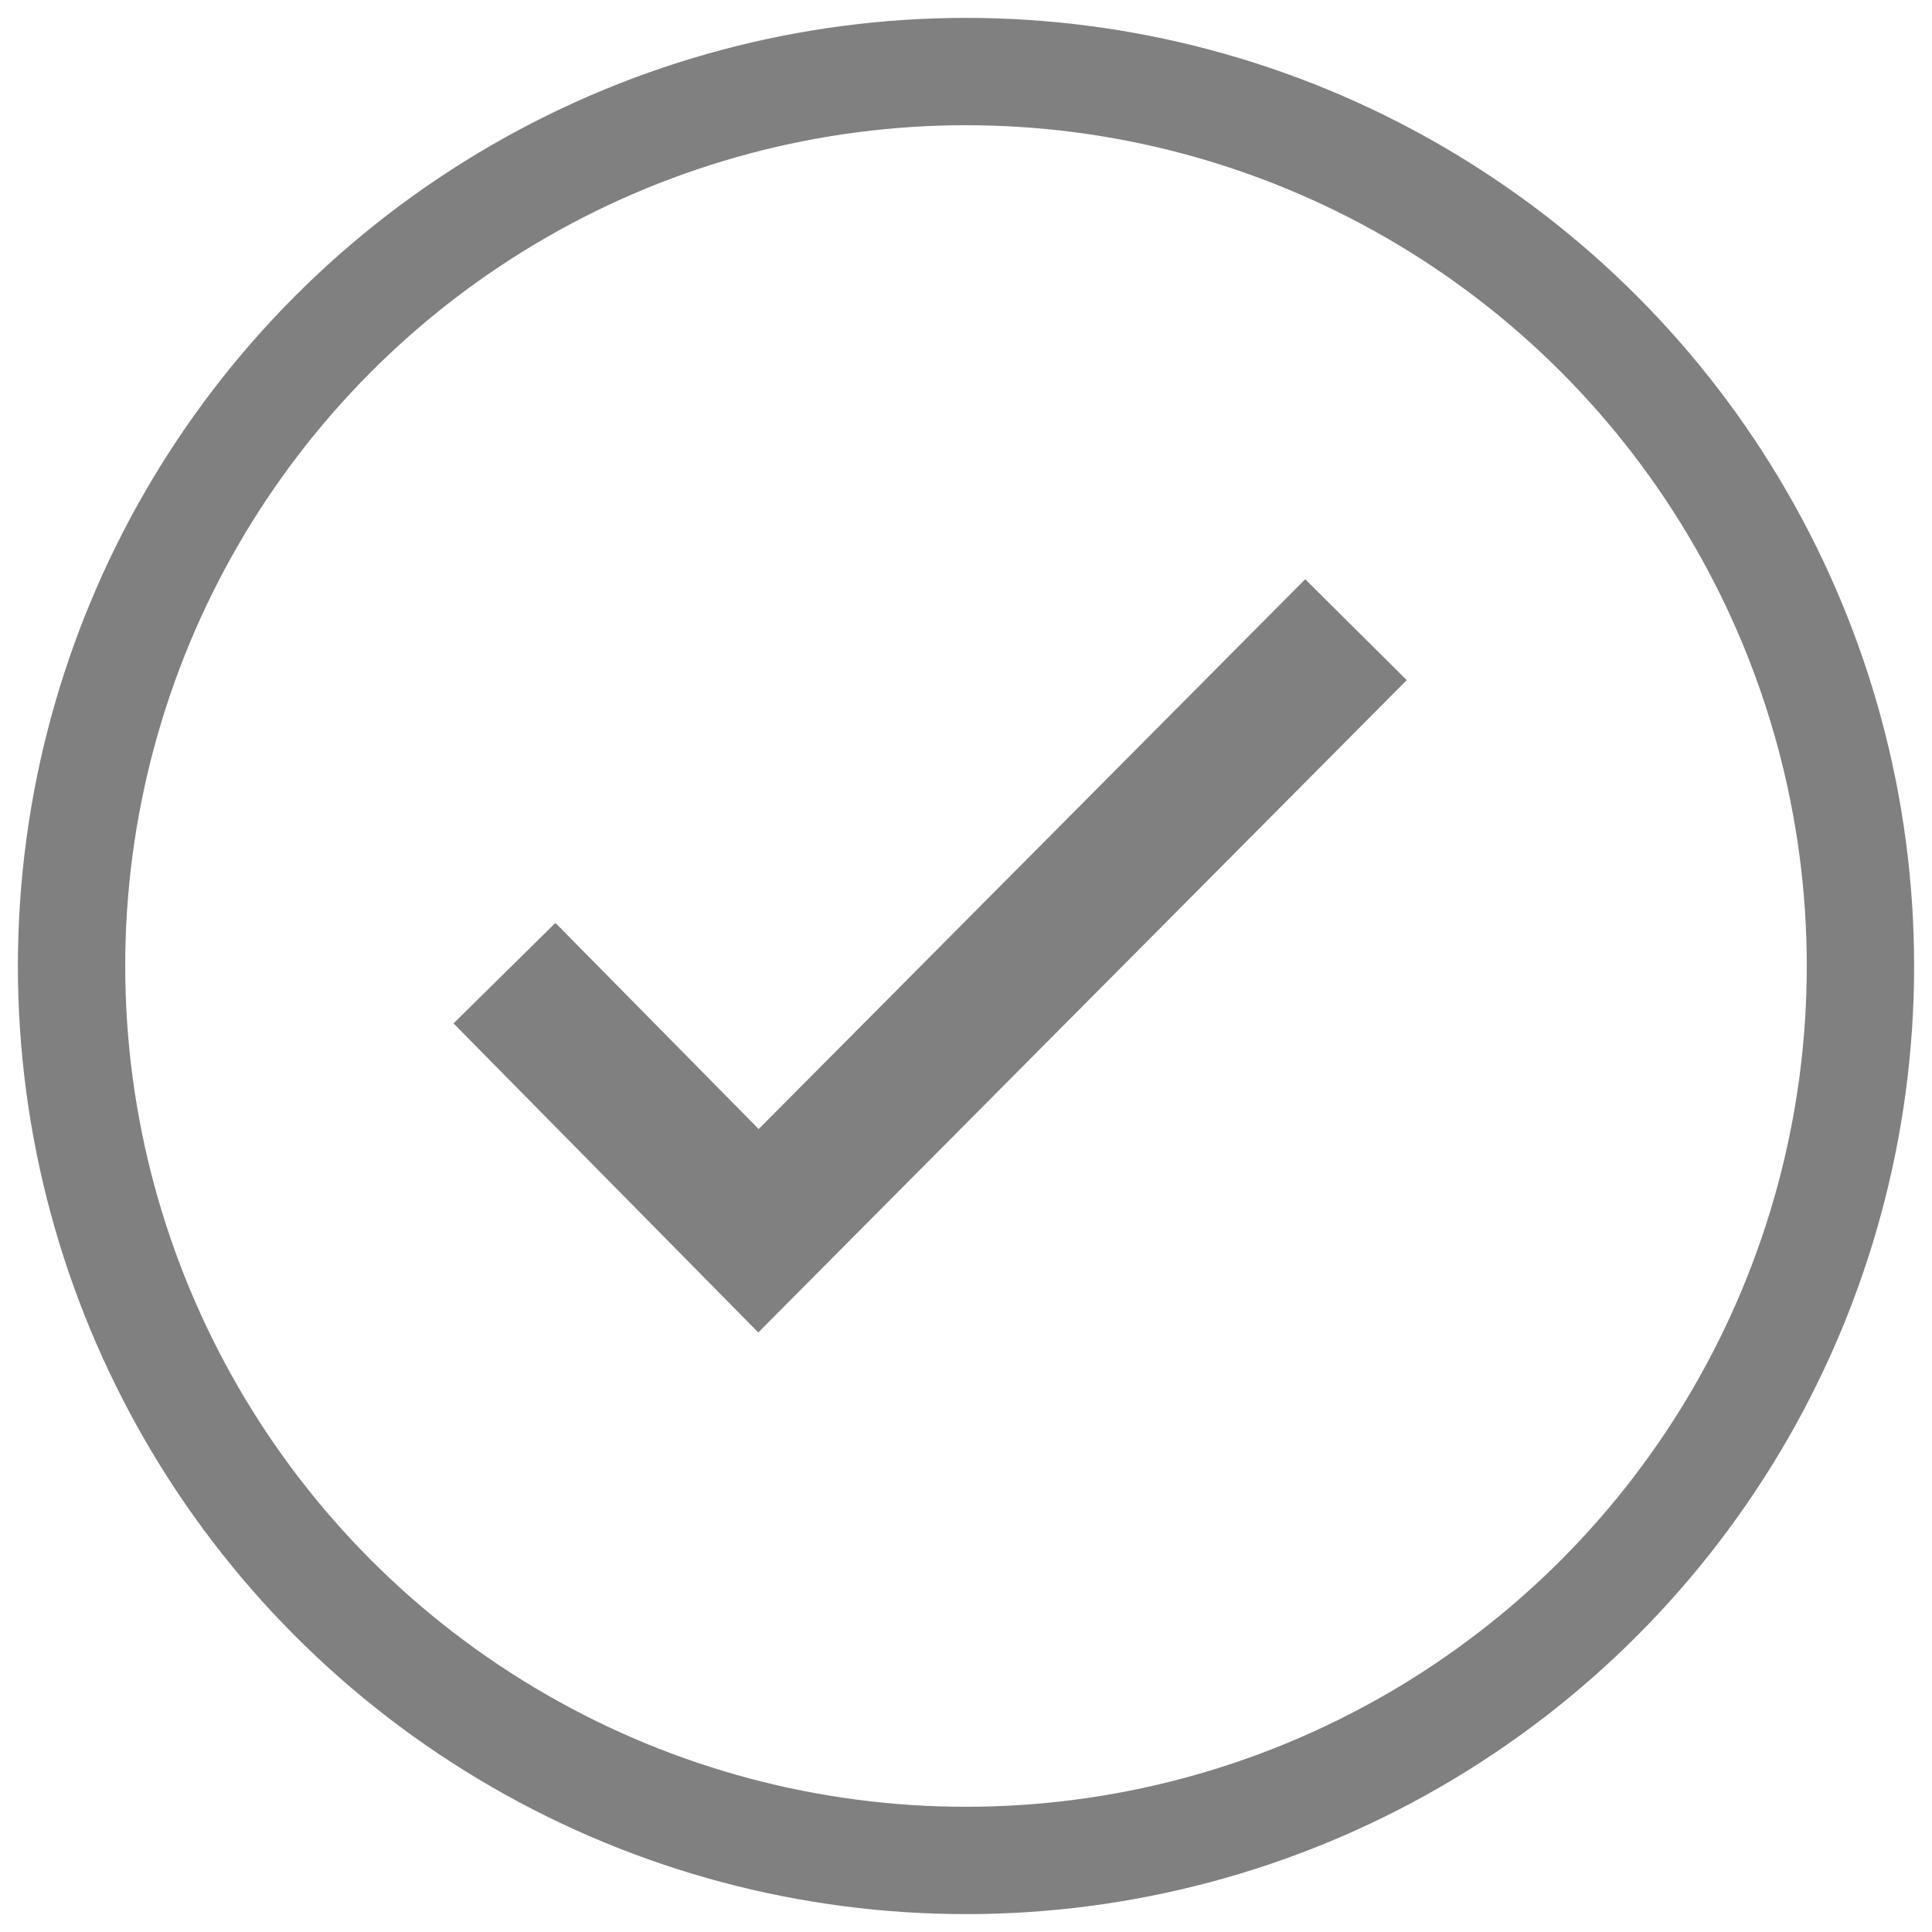 <svg xmlns="http://www.w3.org/2000/svg" style="stroke: gray;" viewBox="0 0 54 54" stroke-width="3">
    <circle cx="27" cy="27" r="25" fill="none"></circle>
    <path class="" stroke-width="4" fill="none" d="M14.1 27.2l7.1 7.2 16.7-16.8"></path>
</svg>